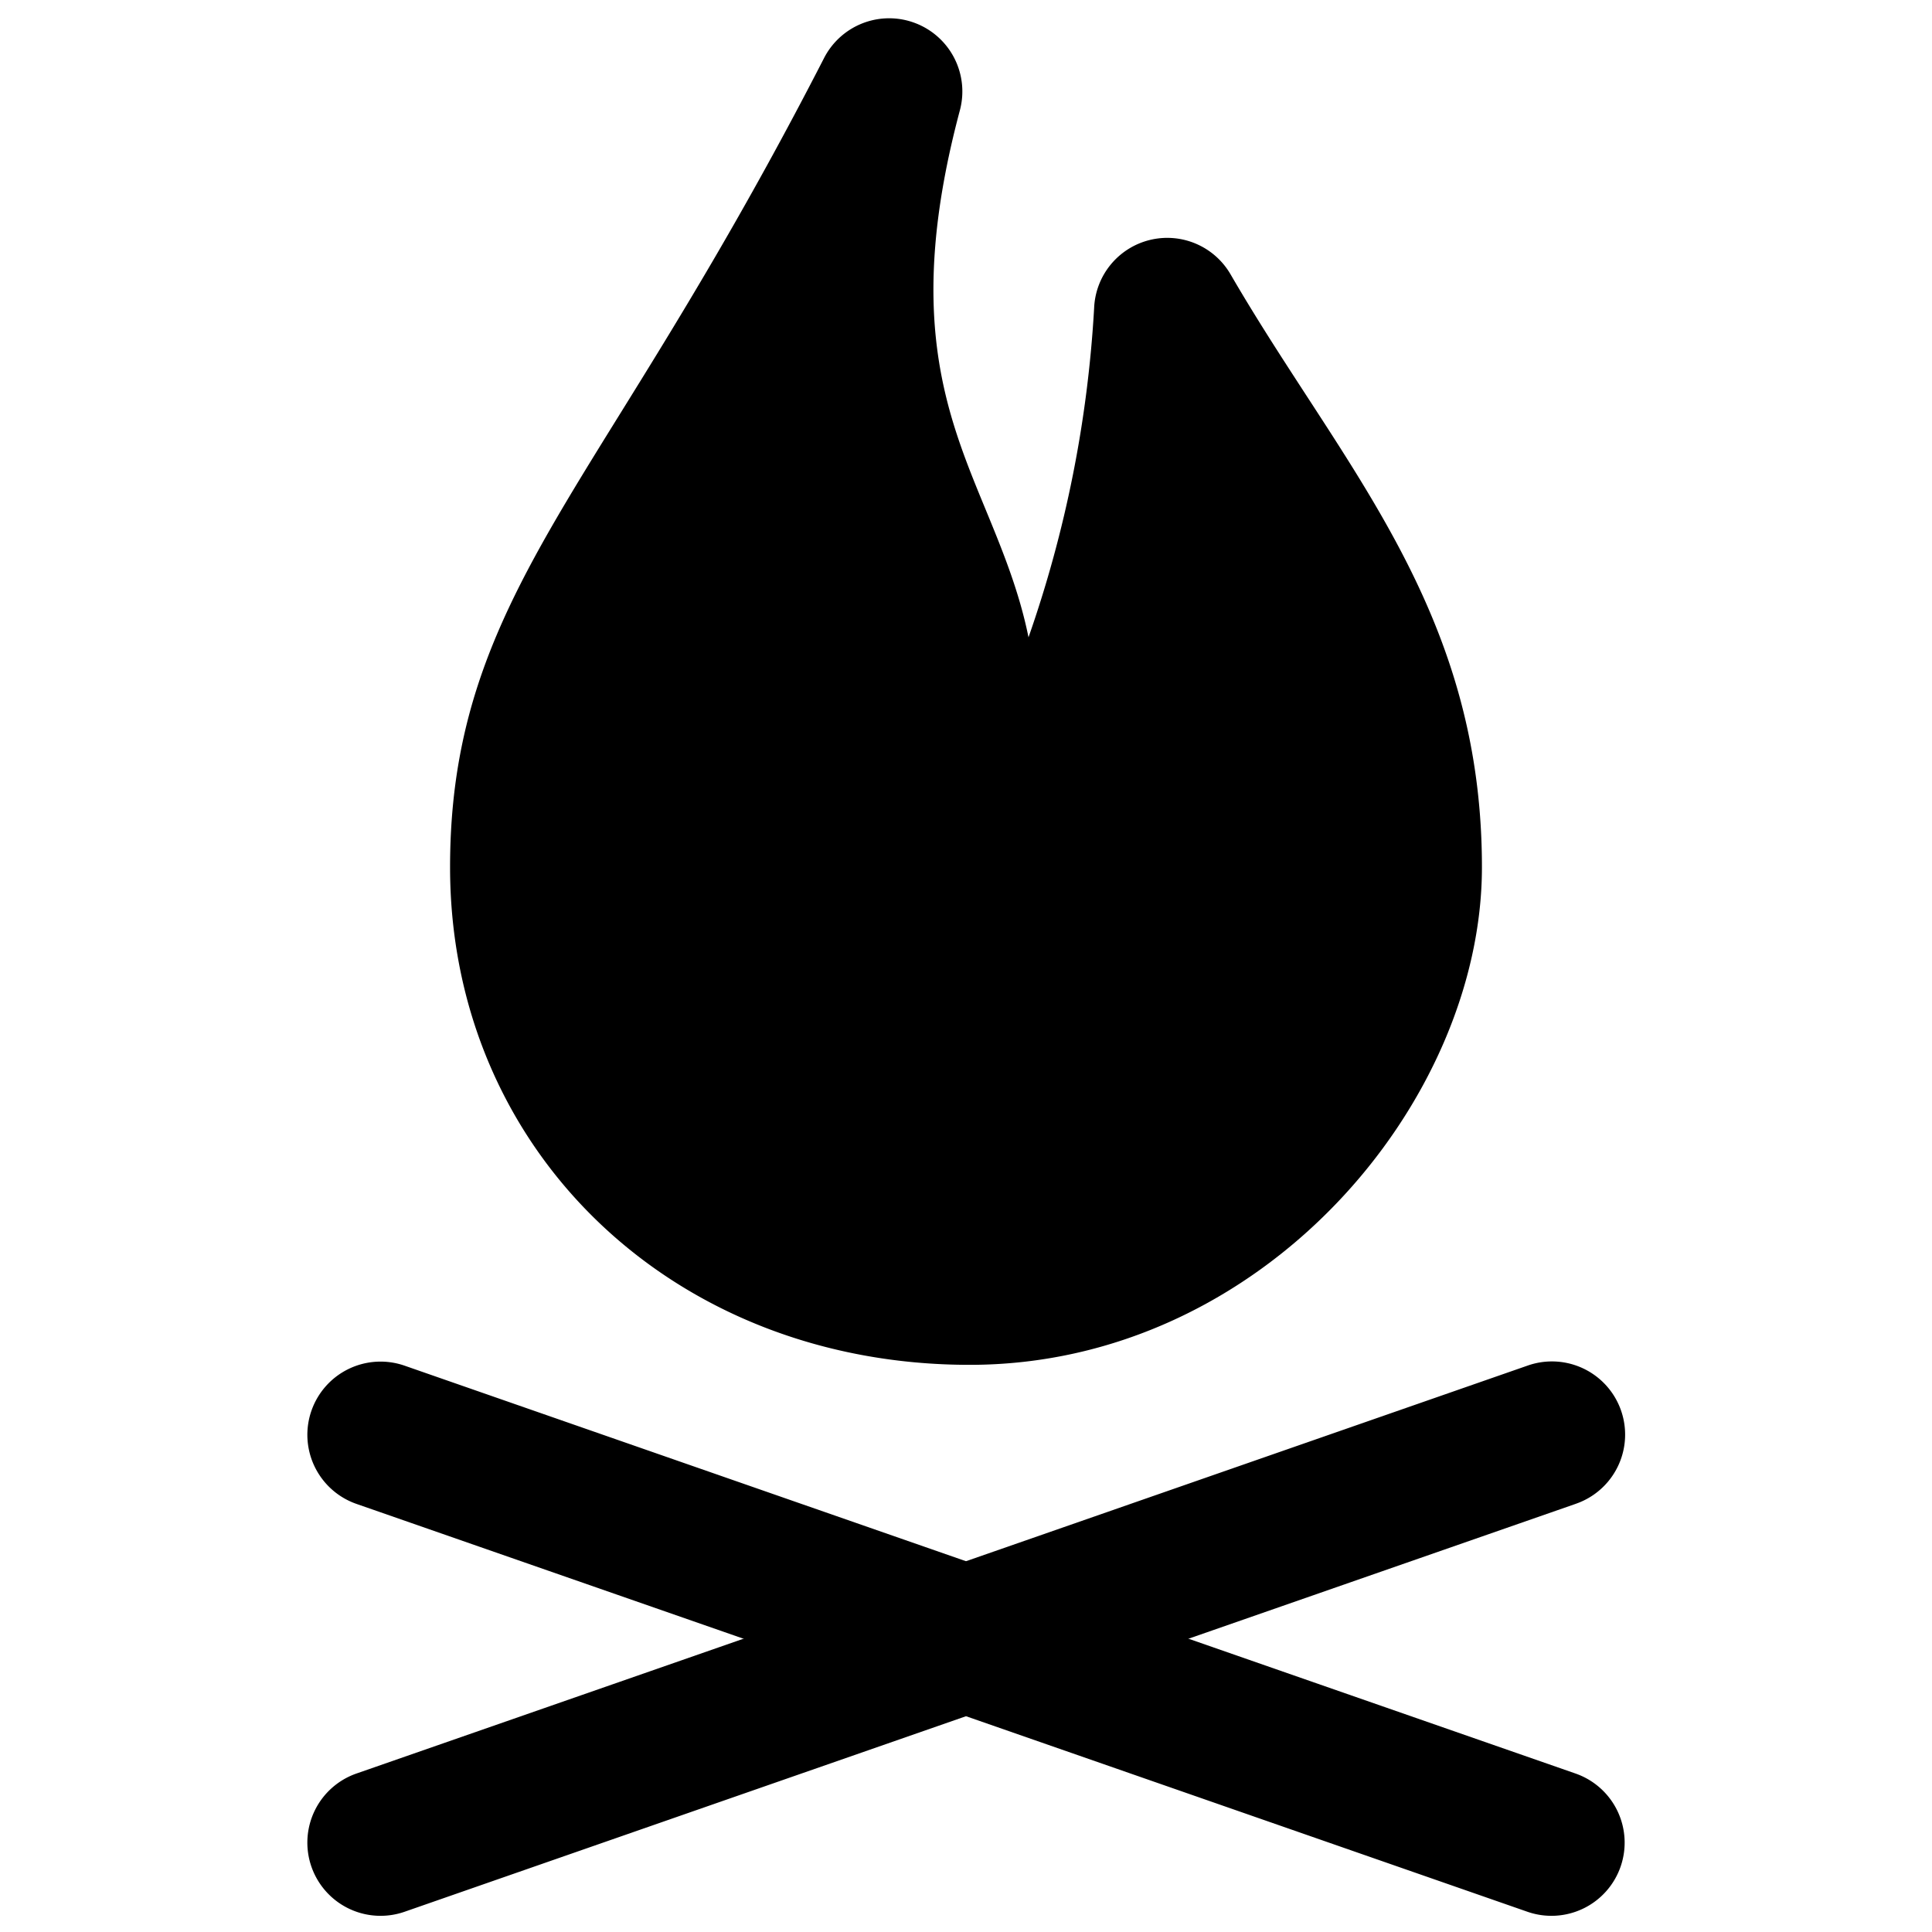<svg viewBox="0 0 264 264">
    <path d="m215.422 205.454-.133.049-160 55.73a10 10 0 0 1-12.733-6.155 10 10 0 0 1 6.154-12.734l160-55.73a10 10 0 0 1 6.713 18.84Z"/>
    <path d="M215.42 242.392a10 10 0 0 1 6.025 12.687 10 10 0 0 1-12.734 6.153l-160-55.729a10 10 0 0 1-6.154-12.733 10 10 0 0 1 12.733-6.155l160 55.73ZM159.5 42.5c15.261 26.294 33 44.042 33 76 0 26.925-26.168 58-60 58s-61-24.278-61-58 18.957-45.5 50-106c-17.352 65.063 29.6 62.692 0 117 35.317-20.469 38-87 38-87Z"/>
    <path d="M121.503 2.498a9.975 9.975 0 0 1 3.589.669 10 10 0 0 1 6.071 11.91c-7.452 27.942-1.908 41.385 3.453 54.386 2.3 5.585 4.634 11.238 5.926 17.624a164.272 164.272 0 0 0 8.966-44.99 10 10 0 0 1 7.588-9.3 10 10 0 0 1 11.053 4.687c3.414 5.882 6.958 11.323 10.388 16.6C190.861 73.018 202.5 90.912 202.5 118.5c0 32.1-29.936 68-70 68-40.477 0-71-29.234-71-68 0-24.51 9.207-39.351 23.144-61.817 7.592-12.238 17.04-27.471 27.959-48.748a10 10 0 0 1 8.9-5.437Zm0 137a10 10 0 0 1-8.783-14.786c13.123-24.069 9.257-33.44 3.407-47.624-2.584-6.276-5.446-13.206-7.129-21.821-2.613 4.309-5.068 8.267-7.355 11.959C88.231 88.841 81.5 99.69 81.5 118.5c0 27.365 21.925 48 51 48 27.7 0 50-26.259 50-48 0-19.126-7.134-32.327-16.778-47.412-4.762 22.811-15.438 53.287-39.207 67.064a9.98 9.98 0 0 1-5.012 1.348Z"/>
</svg>
